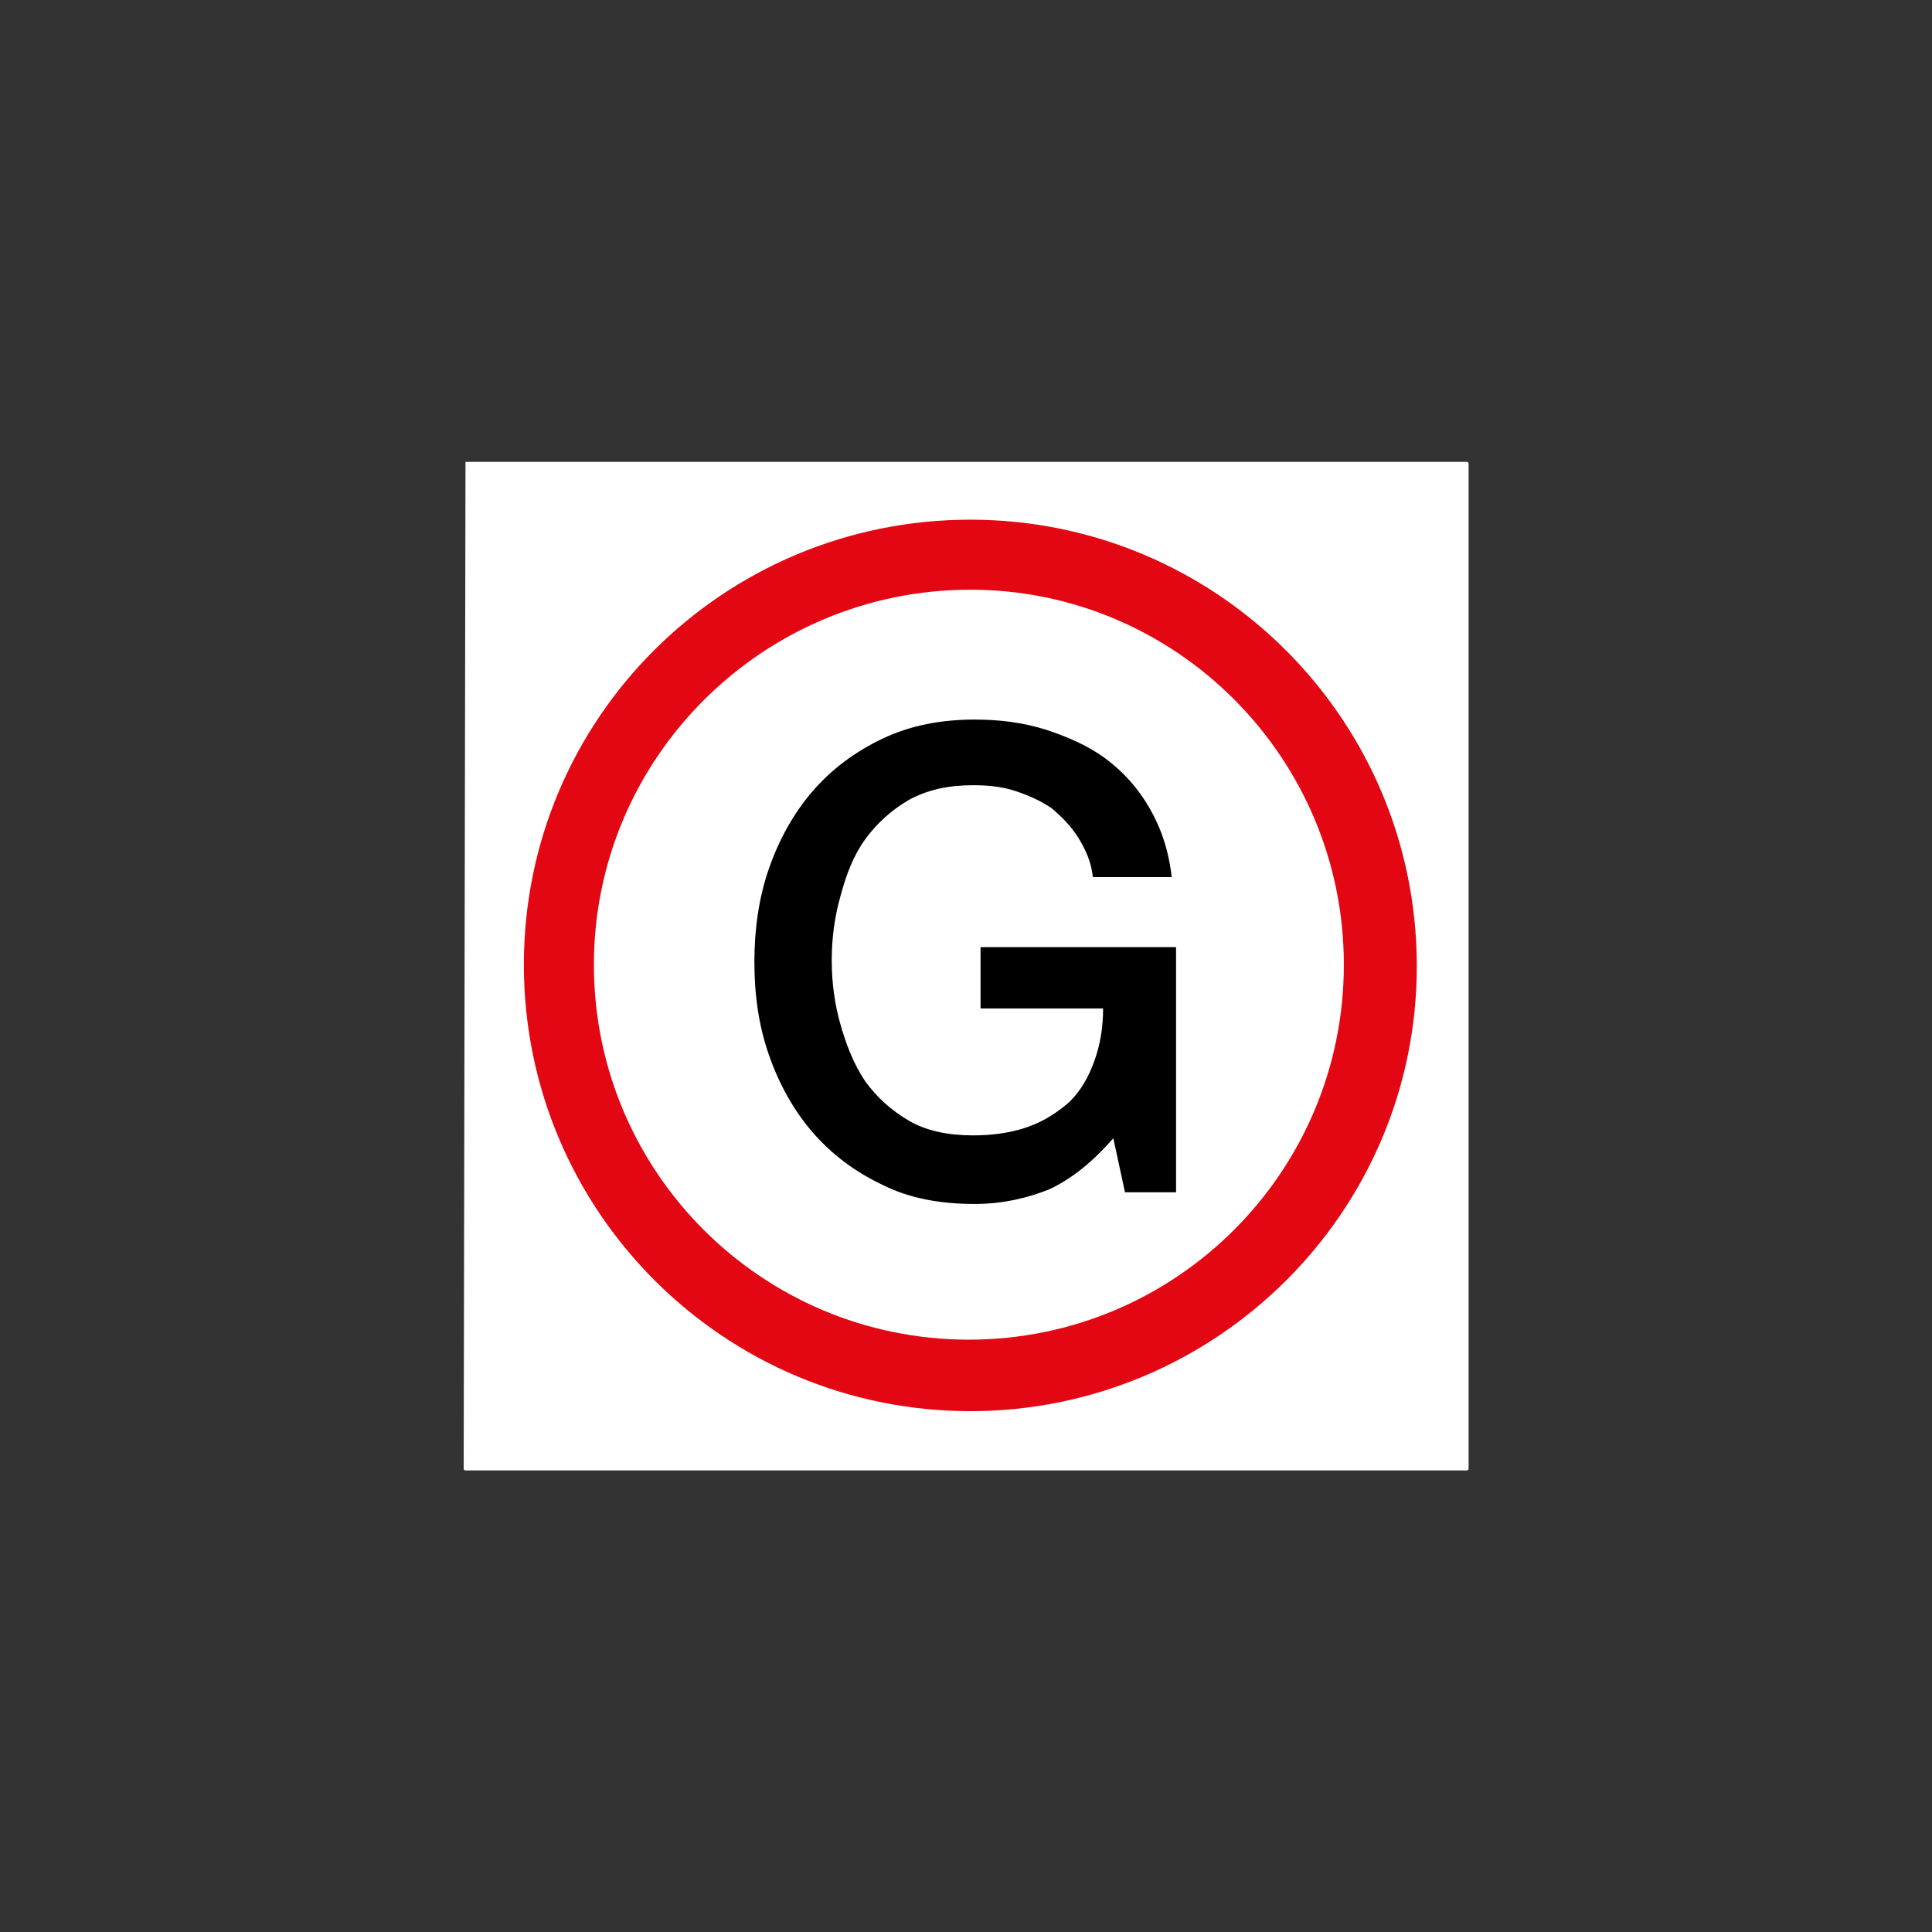 <?xml version="1.0" encoding="UTF-8" standalone="no"?>
<!-- Generator: Adobe Illustrator 24.1.0, SVG Export Plug-In . SVG Version: 6.00 Build 0)  -->

<svg
   xmlns:dc="http://purl.org/dc/elements/1.1/"
   xmlns:cc="http://creativecommons.org/ns#"
   xmlns:rdf="http://www.w3.org/1999/02/22-rdf-syntax-ns#"
   xmlns:svg="http://www.w3.org/2000/svg"
   xmlns="http://www.w3.org/2000/svg"
   xmlns:xlink="http://www.w3.org/1999/xlink"
   xmlns:sodipodi="http://sodipodi.sourceforge.net/DTD/sodipodi-0.dtd"
   xmlns:inkscape="http://www.inkscape.org/namespaces/inkscape"
   version="1.1"
   id="svg2"
   x="0px"
   y="0px"
   viewBox="0 0 125 125"
   xml:space="preserve"
   sodipodi:docname="203.svg"
   width="125"
   height="125"
   inkscape:version="0.92.5 (2060ec1f9f, 2020-04-08)"><rect x="0" y="0" width="125" height="125" fill="#333333" stroke="none"/><defs
   id="defs48700" /><sodipodi:namedview
   pagecolor="#ffffff"
   bordercolor="#666666"
   borderopacity="1"
   objecttolerance="10"
   gridtolerance="10"
   guidetolerance="10"
   inkscape:pageopacity="0"
   inkscape:pageshadow="2"
   inkscape:window-width="728"
   inkscape:window-height="480"
   id="namedview48698"
   showgrid="false"
   inkscape:zoom="3.3286318"
   inkscape:cx="35.450001"
   inkscape:cy="35.450001"
   inkscape:window-x="0"
   inkscape:window-y="0"
   inkscape:window-maximized="0"
   inkscape:current-layer="svg2" />
<style
   type="text/css"
   id="style48675">
	.st0{fill:#FFFFFF;}
	.st1{clip-path:url(#SVGID_2_);}
	.st2{fill:#231F20;}
	.st3{fill:#E30613;}
</style>


<g
   id="g49261"
   transform="matrix(0.944,0,0,0.944,29.174,28.714)"><g
     transform="matrix(1.25,0,0,-1.25,0,70.862)"
     id="g10">
	<path
   d="m 0.8,55.7 h 54.9 c 0,0 0.1,0 0.1,-0.1 V 0.5 c 0,0 0,-0.1 -0.1,-0.1 H 0.8 c 0,0 -0.1,0 -0.1,0.1 l 0.1,55.2 c -0.1,0 -0.1,0 0,0 z"
   class="st0"
   id="rect3031"
   inkscape:connector-curvature="0"
   style="fill:#ffffff" />
	<g
   transform="scale(0.1)"
   id="g12">
		<g
   id="g14">
			<g
   id="g48686">
				<defs
   id="defs48679">
					<rect
   height="70.9"
   width="70.9"
   y="248"
   x="248"
   id="SVGID_1_" />
				</defs>
				<clipPath
   id="SVGID_2_">
					<use
   id="use48681"
   style="overflow:visible"
   xlink:href="#SVGID_1_"
   x="0"
   y="0"
   width="100%"
   height="100%" />
				</clipPath>
				<g
   clip-path="url(#SVGID_2_)"
   class="st1"
   id="g16">
					<path
   d="m 547.6,547.6 c 0,-18.3 0,-510 0,-528.3 -18.3,0 -510,0 -528.3,0 0,18.3 0,510 0,528.3 18.3,0 510,0 528.3,0 z m 9.7,19.3 H 0 V 0 h 566.9 v 566.9 h -9.6"
   class="st2"
   id="path42"
   inkscape:connector-curvature="0"
   style="fill:#231f20" />
				</g>
			</g>
		</g>
	</g>
</g><path
     id="path48691"
     d="M 35.6,66.3 C 18.7,66.3 5,52.6 5,35.7 5,18.8 18.7,5.2 35.6,5.2 c 16.9,0 30.6,13.7 30.6,30.6 0,16.9 -13.8,30.5 -30.6,30.5 z M 35.6,10 C 21.4,10 9.8,21.5 9.8,35.7 9.8,49.9 21.3,61.4 35.5,61.4 49.7,61.4 61.2,49.9 61.2,35.7 61.2,21.5 49.7,10 35.6,10 Z"
     class="st3"
     inkscape:connector-curvature="0"
     style="fill:#e30613" /><g
     id="g48695">
	<path
   id="path48693"
   d="m 49.7,51.3 h -3.5 l -0.8,-3.7 c -1.5,1.7 -2.9,2.8 -4.4,3.5 -1.5,0.6 -3.2,1 -5.1,1 -2.4,0 -4.5,-0.4 -6.3,-1.3 -1.9,-0.9 -3.5,-2.1 -4.8,-3.6 -1.3,-1.5 -2.3,-3.3 -3,-5.3 -0.7,-2 -1,-4.1 -1,-6.4 0,-2.2 0.3,-4.4 1,-6.4 0.7,-2 1.7,-3.8 3,-5.3 1.3,-1.5 2.9,-2.7 4.8,-3.6 1.9,-0.9 4,-1.3 6.3,-1.3 1.7,0 3.3,0.2 4.9,0.7 1.5,0.5 2.9,1.1 4.1,2 1.2,0.9 2.2,2 3,3.4 0.8,1.4 1.3,2.9 1.5,4.7 H 44 c -0.1,-1 -0.5,-1.9 -1,-2.7 -0.5,-0.8 -1.1,-1.4 -1.8,-2 -0.7,-0.5 -1.6,-0.9 -2.5,-1.2 -0.9,-0.3 -1.9,-0.4 -2.9,-0.4 -1.7,0 -3.1,0.3 -4.4,1 -1.2,0.7 -2.2,1.6 -3,2.7 -0.8,1.1 -1.3,2.4 -1.7,3.9 -0.4,1.4 -0.6,2.9 -0.6,4.4 0,1.5 0.2,3 0.6,4.4 0.4,1.4 0.9,2.7 1.7,3.9 0.8,1.1 1.8,2 3,2.7 1.2,0.7 2.7,1 4.4,1 1.4,0 2.7,-0.2 3.8,-0.6 1.1,-0.4 2,-1 2.8,-1.7 0.8,-0.8 1.3,-1.7 1.7,-2.8 0.4,-1.1 0.6,-2.3 0.6,-3.6 h -8.4 v -4.2 h 13.4 z"
   inkscape:connector-curvature="0" />
</g></g>
</svg>